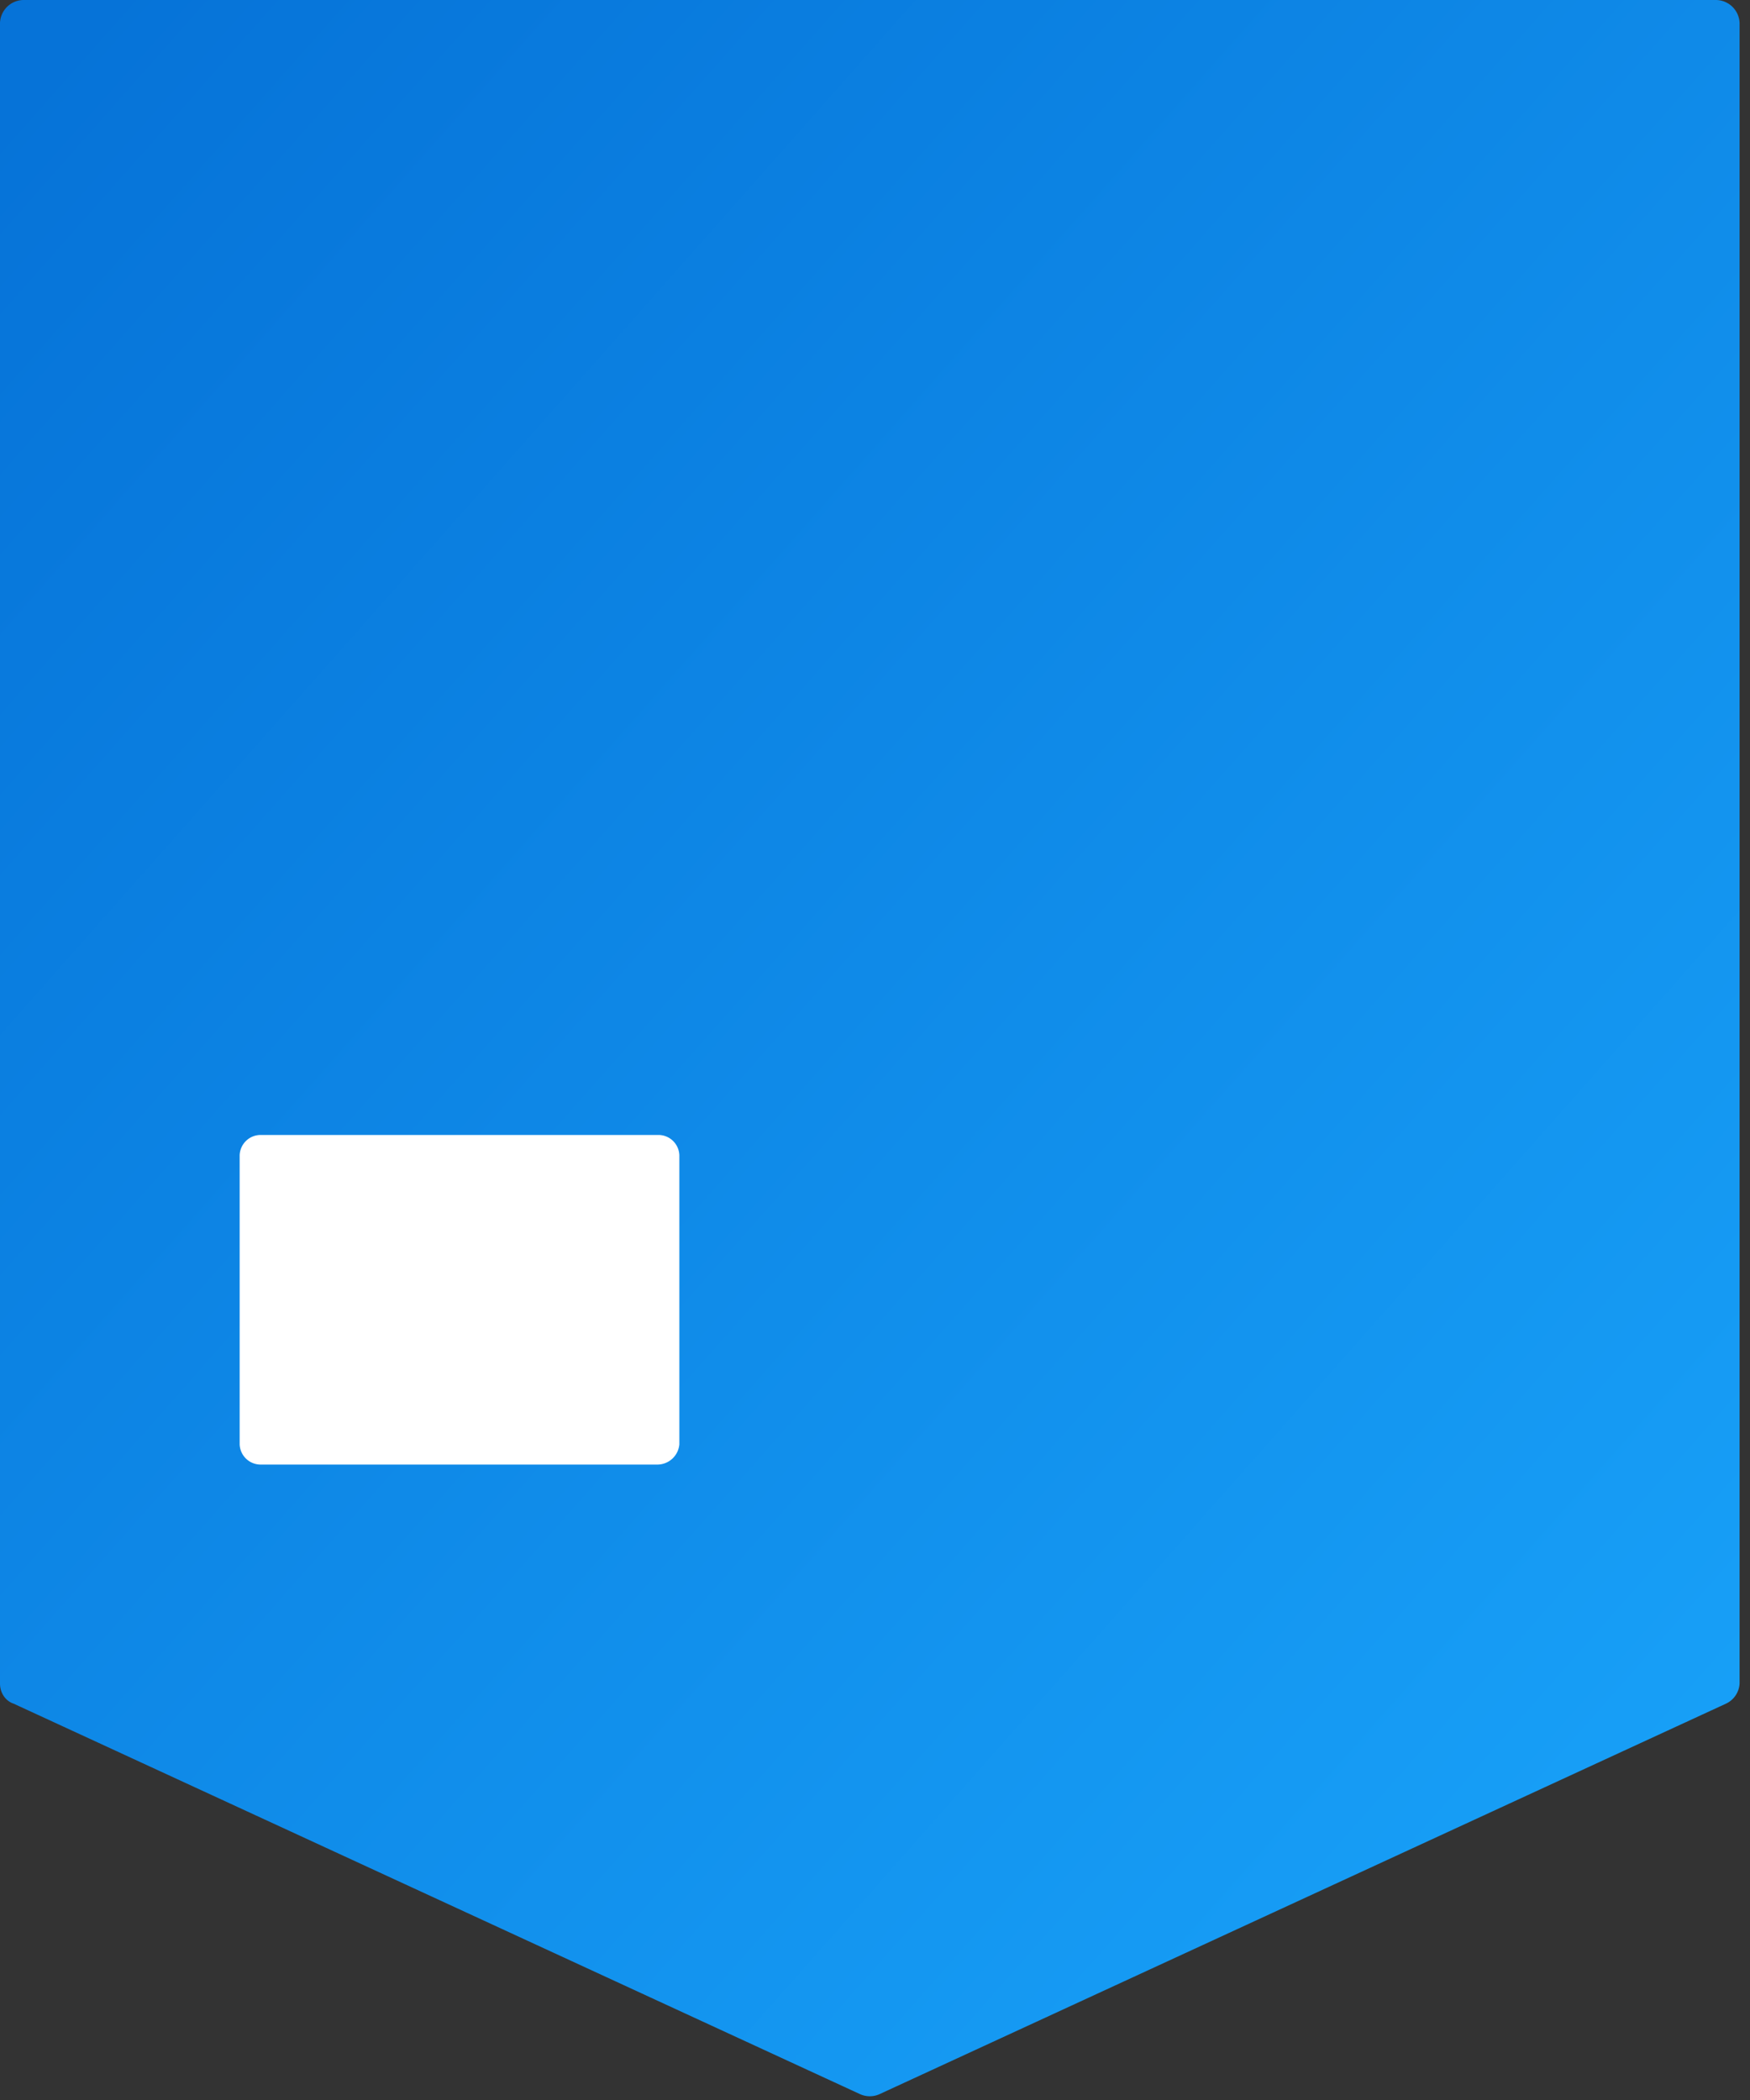 <svg width="20" height="24" viewBox="0 0 20 24" fill="none" xmlns="http://www.w3.org/2000/svg" preserveAspectRatio="none"><rect x="0" y="0" width="20" height="24" fill="#333333" stroke="none"/><path d="M0 .263V19.24c0 .108.063.2.157.231l9.674 4.463a.27.27 0 0 0 .219 0l9.674-4.463a.27.27 0 0 0 .157-.231V.263A.273.273 0 0 0 19.614 0H.266A.272.272 0 0 0 0 .263z" fill="url(#paint0_linear)"/><path d="M7.514 16.738h-4.54a.24.24 0 0 1-.235-.231v-3.305a.24.24 0 0 1 .235-.231H7.53a.24.24 0 0 1 .234.231v3.305a.253.253 0 0 1-.25.231z" fill="#fff"/><defs><linearGradient id="paint0_linear" x1="-7.488" y1="9.786" x2="13.391" y2="28.254" gradientUnits="userSpaceOnUse"><stop stop-color="#0673D8"/><stop offset="1" stop-color="#18A1F8"/></linearGradient></defs></svg>